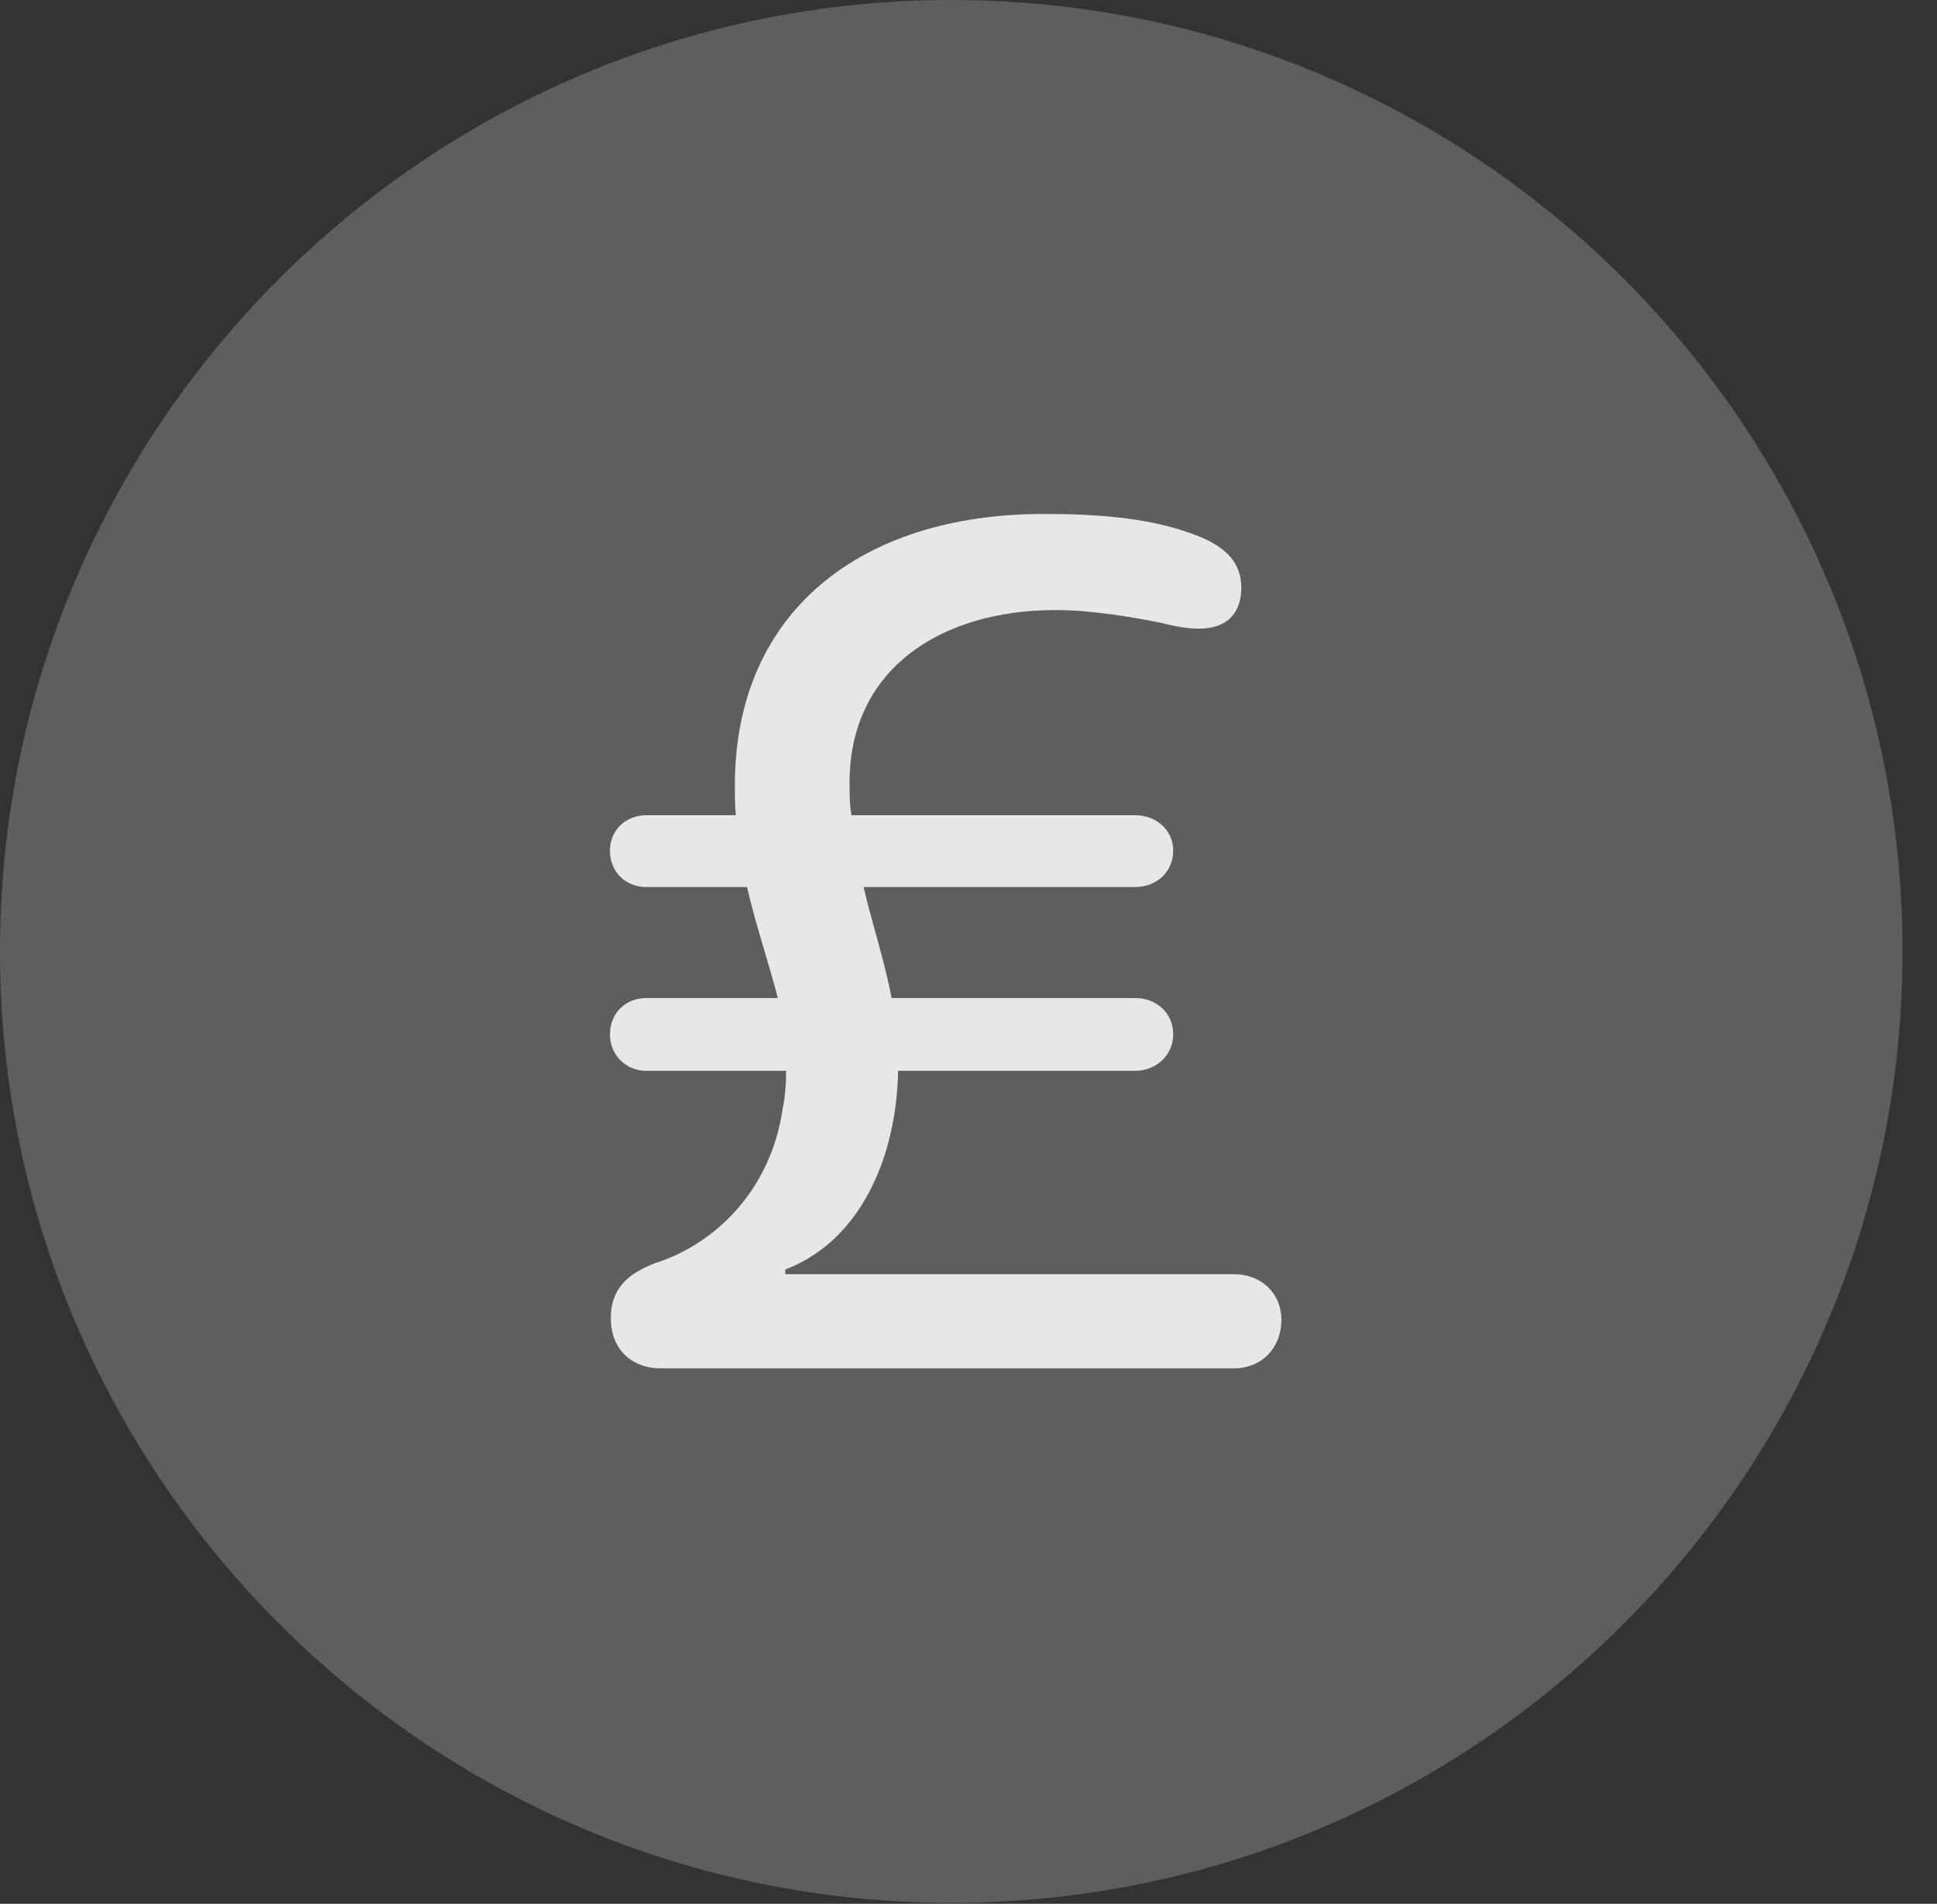 <?xml version="1.0" encoding="UTF-8"?>
<!--Generator: Apple Native CoreSVG 341-->
<!DOCTYPE svg
PUBLIC "-//W3C//DTD SVG 1.1//EN"
       "http://www.w3.org/Graphics/SVG/1.1/DTD/svg11.dtd">
<svg version="1.1" xmlns="http://www.w3.org/2000/svg" xmlns:xlink="http://www.w3.org/1999/xlink" viewBox="0 0 20.283 19.932">
 <rect x="0" y="0" width="20.283" height="19.932" fill="#333333" stroke="none"/>
 <g>
  <rect height="19.932" opacity="0" width="20.283" x="0" y="0"/>
  <path d="M9.961 19.922C15.459 19.922 19.922 15.449 19.922 9.961C19.922 4.463 15.459 0 9.961 0C4.473 0 0 4.463 0 9.961C0 15.449 4.473 19.922 9.961 19.922Z" fill="white" fill-opacity="0.212"/>
  <path d="M6.914 14.326C6.641 14.326 6.396 14.15 6.396 13.799C6.396 13.486 6.582 13.33 6.865 13.223C7.48 13.027 8.066 12.471 8.193 11.621C8.223 11.484 8.232 11.328 8.232 11.211L6.768 11.211C6.553 11.211 6.387 11.045 6.387 10.83C6.387 10.605 6.553 10.449 6.768 10.449L8.145 10.449C8.047 10.068 7.92 9.707 7.822 9.287L6.768 9.287C6.553 9.287 6.387 9.131 6.387 8.906C6.387 8.691 6.553 8.535 6.768 8.535L7.705 8.535C7.695 8.428 7.695 8.33 7.695 8.223C7.695 6.406 9.014 5.381 10.928 5.381C11.445 5.381 12.06 5.41 12.578 5.625C12.822 5.732 12.998 5.879 12.998 6.152C12.998 6.387 12.881 6.582 12.549 6.582C12.451 6.582 12.315 6.562 12.168 6.523C11.885 6.465 11.435 6.387 11.055 6.387C9.854 6.387 8.896 7.002 8.896 8.193C8.896 8.311 8.896 8.428 8.916 8.535L11.885 8.535C12.109 8.535 12.285 8.691 12.285 8.906C12.285 9.131 12.109 9.287 11.885 9.287L9.043 9.287C9.131 9.668 9.258 10.039 9.336 10.449L11.885 10.449C12.109 10.449 12.285 10.605 12.285 10.83C12.285 11.045 12.109 11.211 11.885 11.211L9.404 11.211C9.404 11.318 9.395 11.416 9.385 11.514C9.297 12.315 8.916 13.027 8.223 13.291L8.223 13.34L12.92 13.34C13.213 13.34 13.418 13.545 13.418 13.818C13.418 14.111 13.213 14.326 12.92 14.326Z" fill="white" fill-opacity="0.85"/>
 </g>
</svg>

